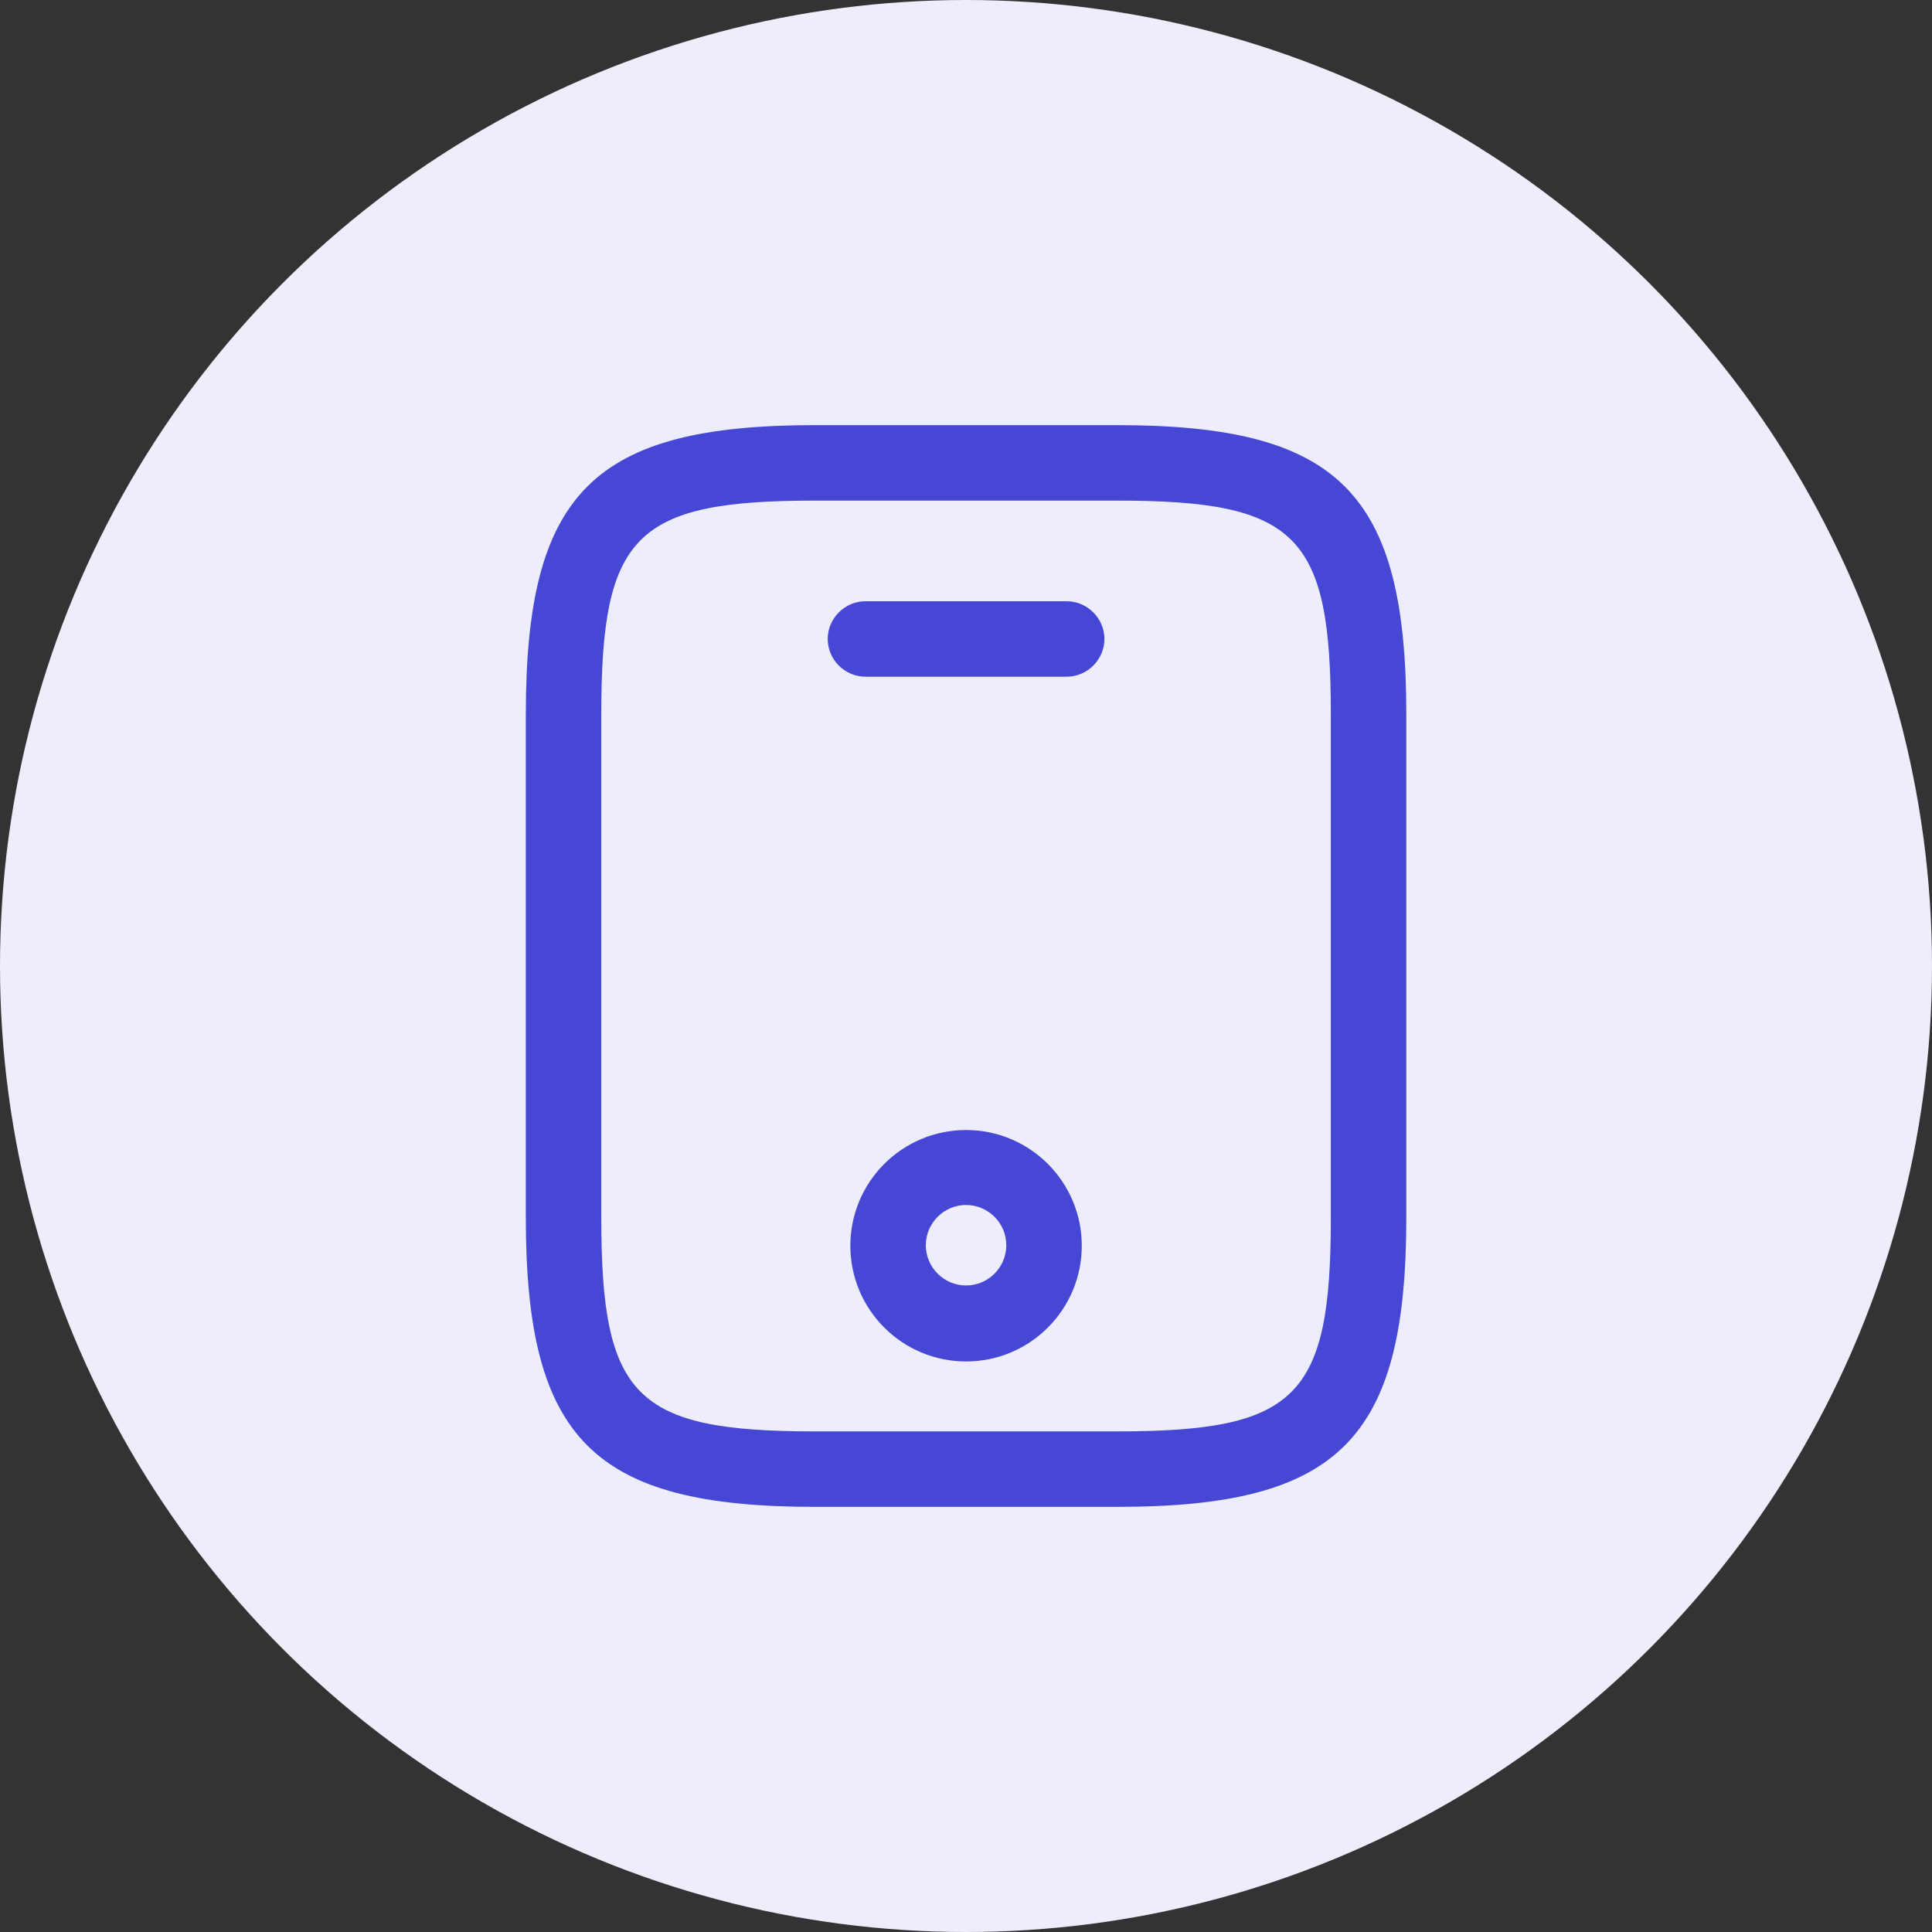 <svg width="80" height="80" viewBox="0 0 80 80" fill="none" xmlns="http://www.w3.org/2000/svg">
<rect x="0" y="0" width="80" height="80" fill="#333333" stroke="none"/>
<circle cx="40" cy="40" r="40" fill="#EDEDFB"/>
<path d="M46.253 62.396H33.753C24.565 62.396 21.773 59.604 21.773 50.416V29.583C21.773 20.396 24.565 17.604 33.753 17.604H46.253C55.44 17.604 58.232 20.396 58.232 29.583V50.416C58.232 59.604 55.44 62.396 46.253 62.396ZM33.753 20.729C26.294 20.729 24.898 22.146 24.898 29.583V50.416C24.898 57.854 26.294 59.271 33.753 59.271H46.253C53.711 59.271 55.107 57.854 55.107 50.416V29.583C55.107 22.146 53.711 20.729 46.253 20.729H33.753Z" fill="#4747D6"/>
<path d="M44.169 28.021H35.836C34.982 28.021 34.273 27.313 34.273 26.459C34.273 25.604 34.982 24.896 35.836 24.896H44.169C45.023 24.896 45.732 25.604 45.732 26.459C45.732 27.313 45.023 28.021 44.169 28.021Z" fill="#4747D6"/>
<path d="M40.003 56.375C37.357 56.375 35.211 54.229 35.211 51.583C35.211 48.938 37.357 46.792 40.003 46.792C42.648 46.792 44.794 48.938 44.794 51.583C44.794 54.229 42.648 56.375 40.003 56.375ZM40.003 49.896C39.086 49.896 38.336 50.646 38.336 51.563C38.336 52.479 39.086 53.229 40.003 53.229C40.919 53.229 41.669 52.479 41.669 51.563C41.669 50.646 40.919 49.896 40.003 49.896Z" fill="#4747D6"/>
</svg>

